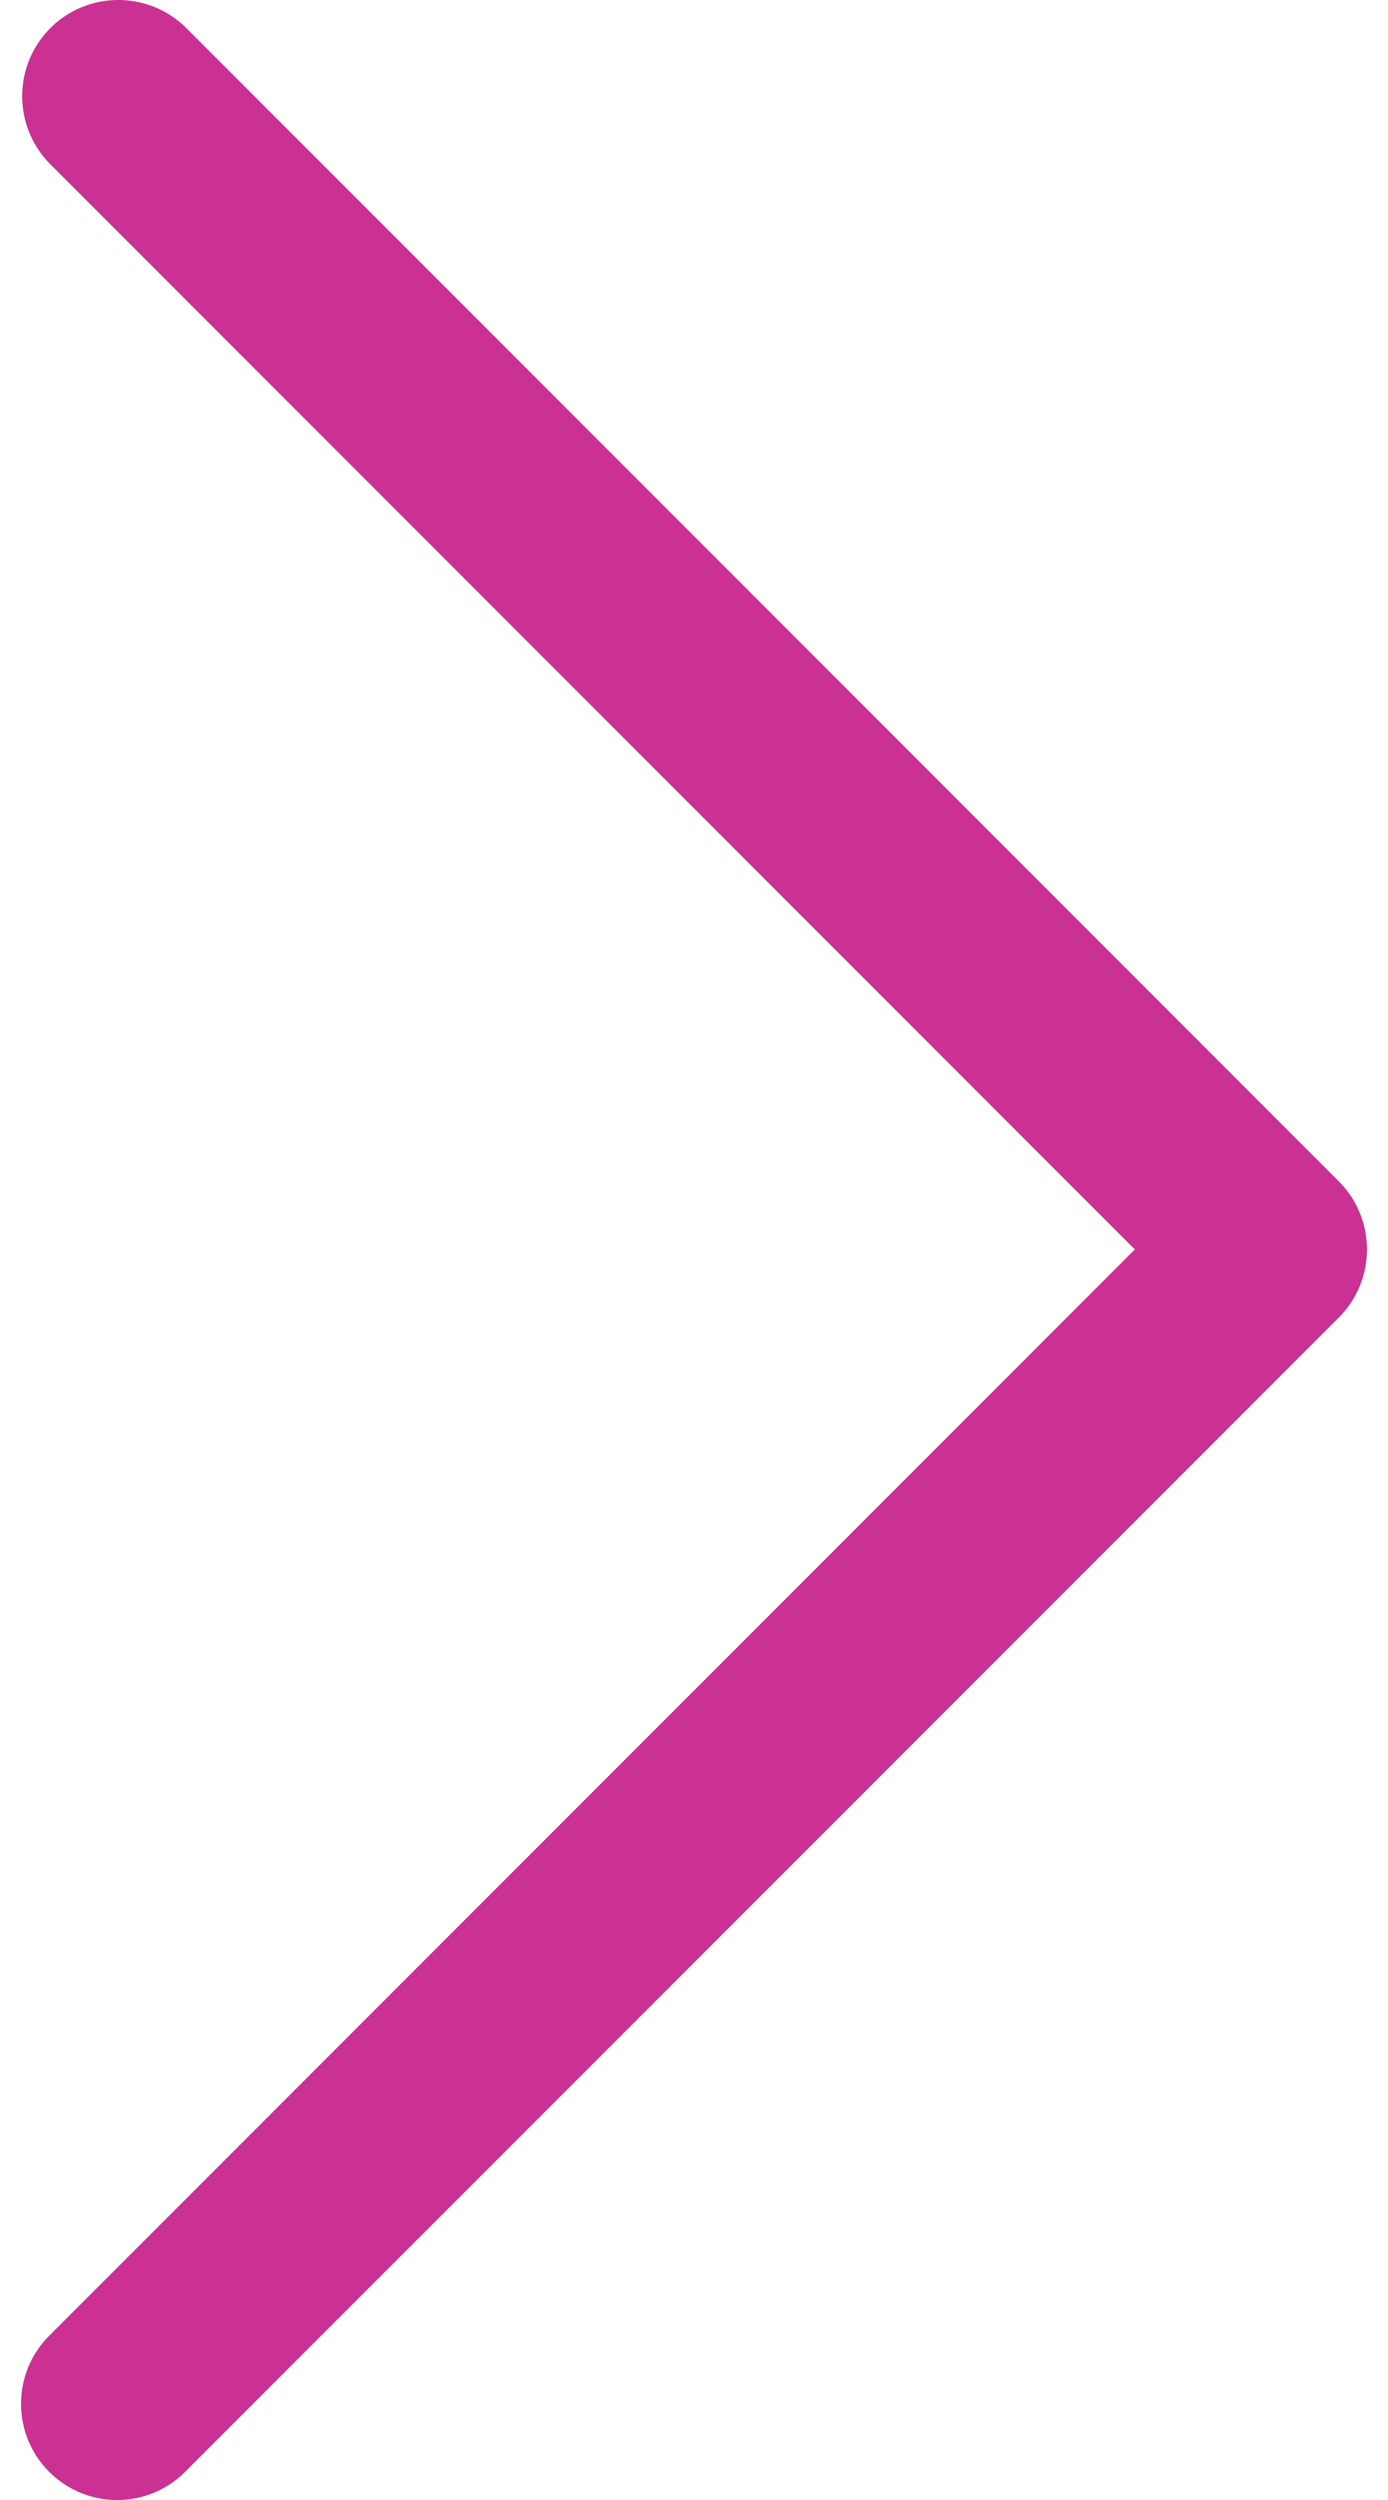<svg width="10" height="18" viewBox="0 0 10 18" fill="none" xmlns="http://www.w3.org/2000/svg">
<path d="M9.646 8.506L1.334 0.194C1.059 -0.071 0.62 -0.064 0.354 0.211C0.095 0.48 0.095 0.905 0.354 1.174L8.176 8.996L0.354 16.818C0.084 17.088 0.084 17.527 0.354 17.797C0.625 18.068 1.063 18.068 1.334 17.797L9.646 9.486C9.916 9.215 9.916 8.777 9.646 8.506Z" fill="#CA3192"/>
</svg>
